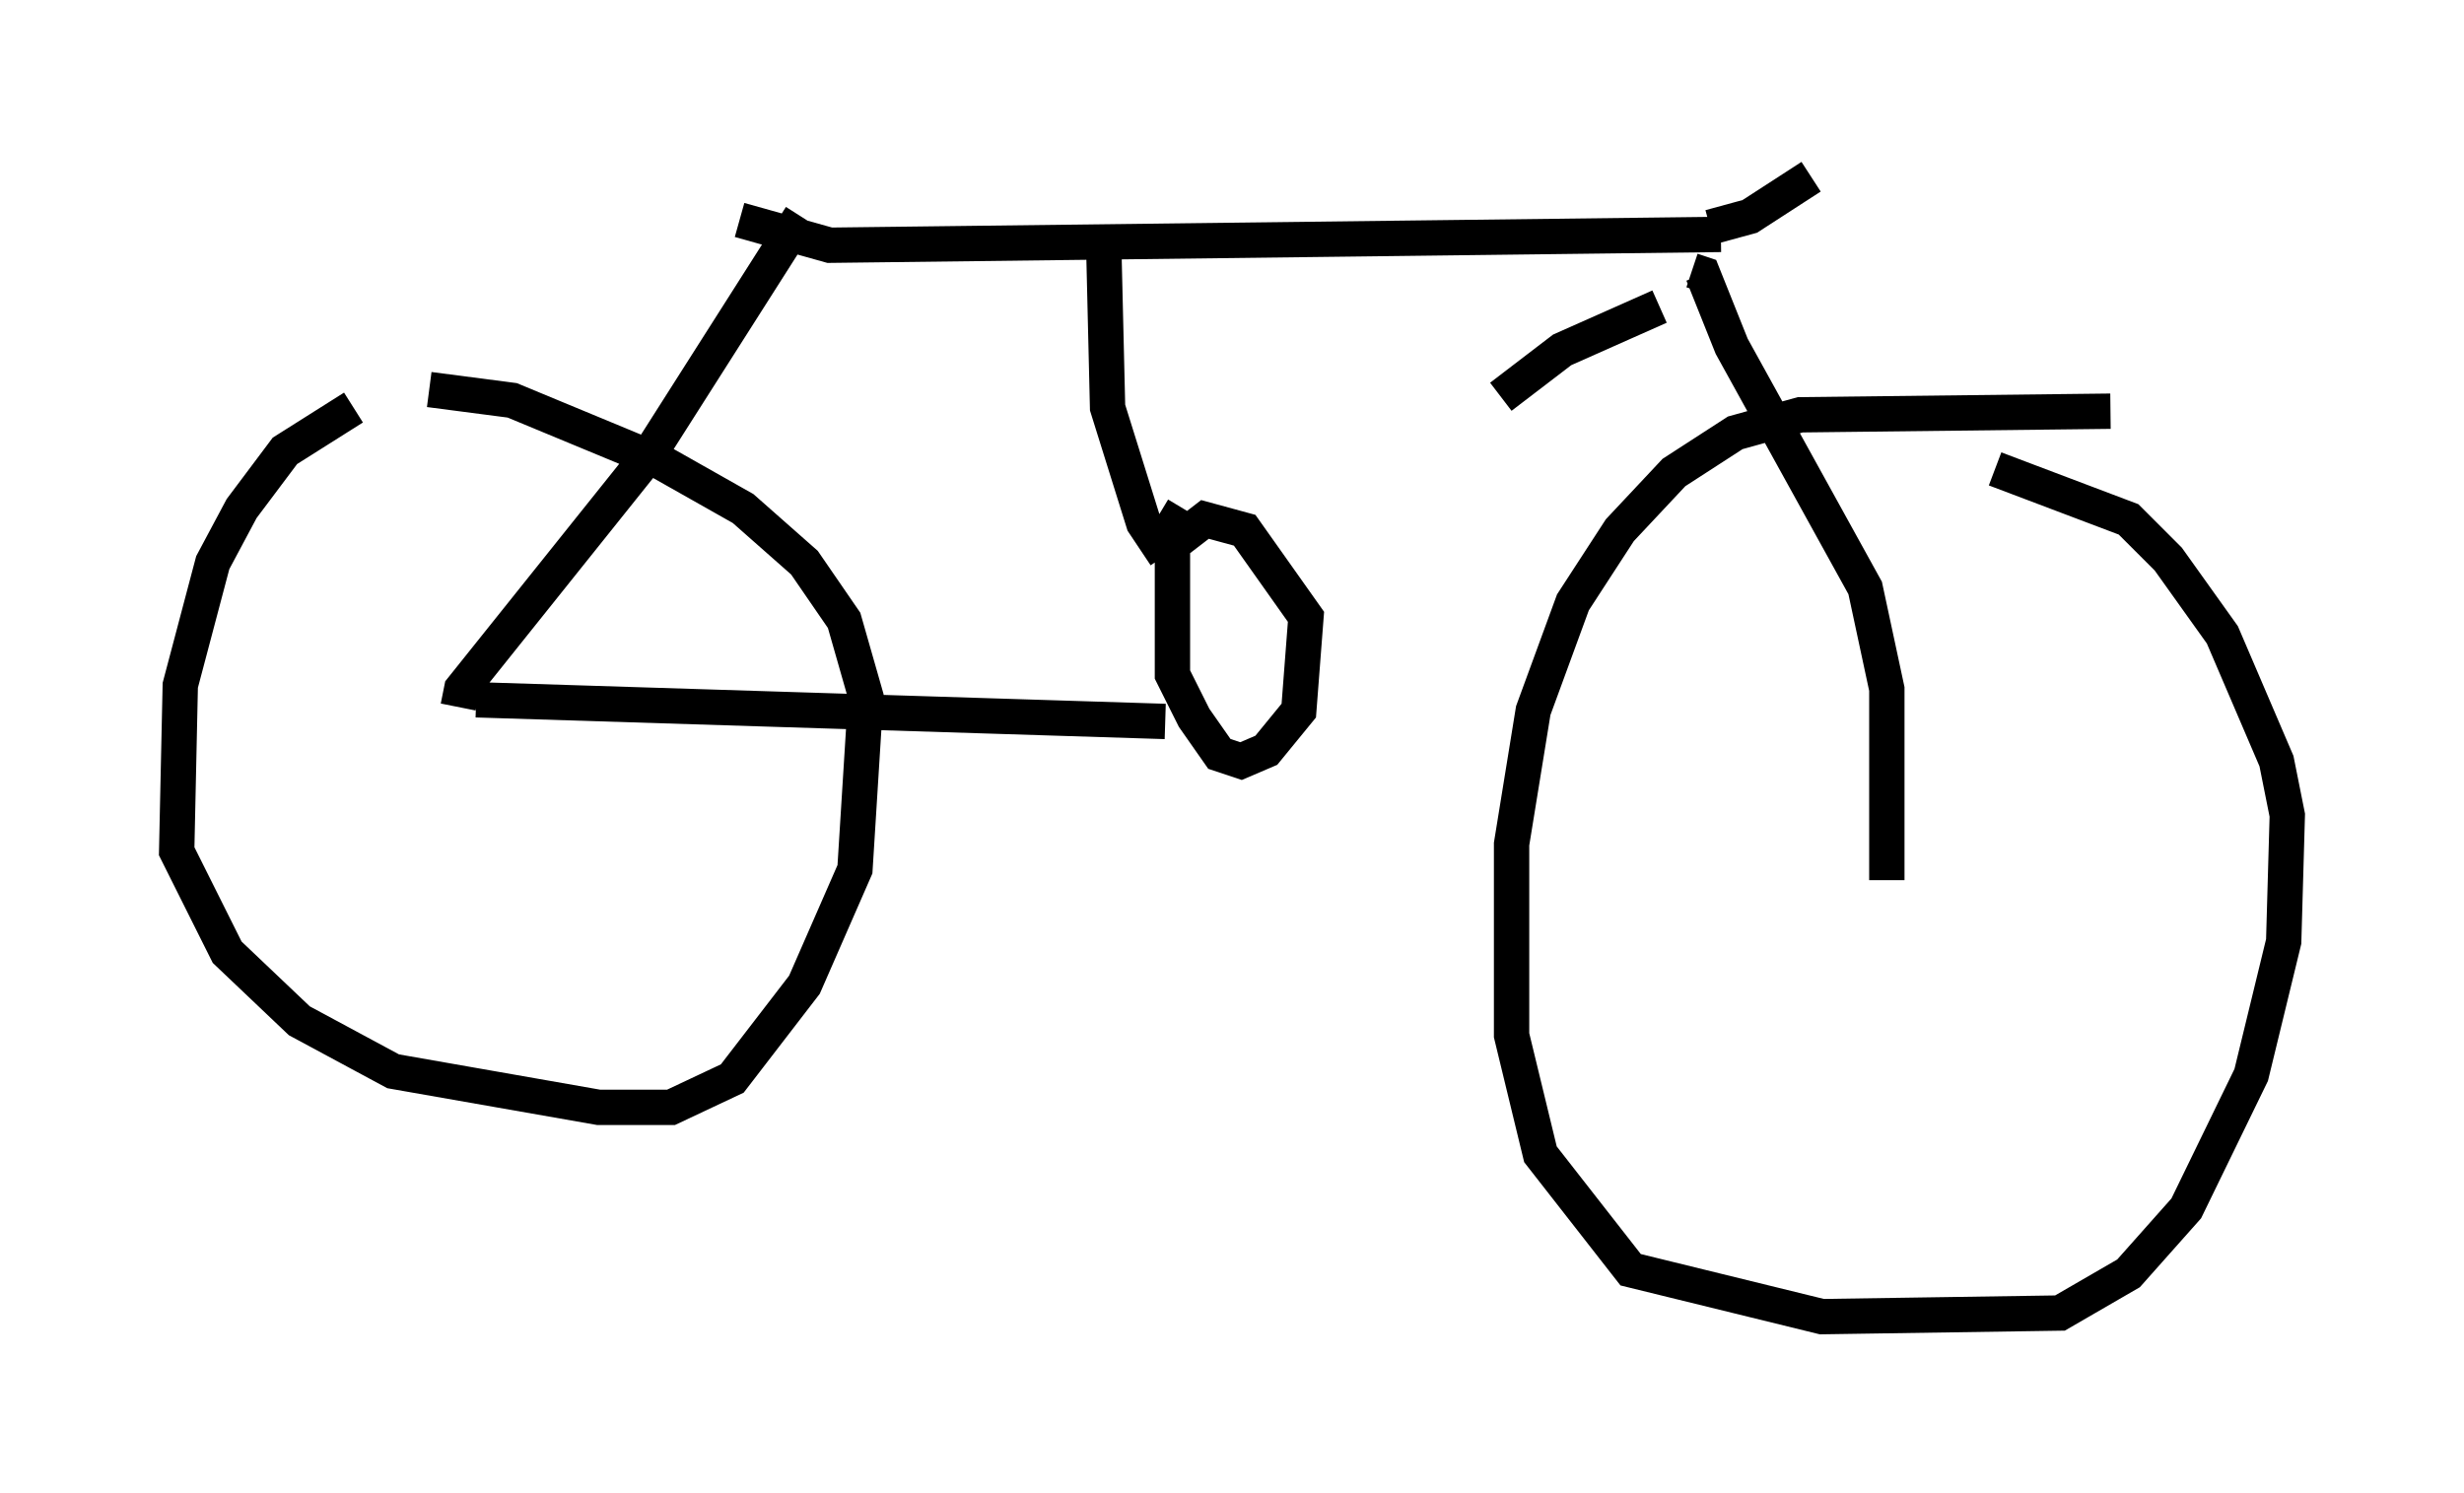 <?xml version="1.0" encoding="utf-8" ?>
<svg baseProfile="full" height="42.259" version="1.1" width="69.719" xmlns="http://www.w3.org/2000/svg" xmlns:ev="http://www.w3.org/2001/xml-events" xmlns:xlink="http://www.w3.org/1999/xlink"><defs /><rect fill="white" height="42.259" width="69.719" x="0" y="0" /><path d="M12.554, 11.023 m-2.552, 0.51 l-1.94, 1.225 -1.225, 1.633 l-0.817, 1.531 -0.919, 3.471 l-0.102, 4.696 1.429, 2.858 l2.042, 1.94 2.654, 1.429 l5.819, 1.021 2.042, 0.0 l1.735, -0.817 2.042, -2.654 l1.429, -3.267 0.306, -4.9 l-0.613, -2.144 -1.123, -1.633 l-1.735, -1.531 -2.348, -1.327 l-4.185, -1.735 -2.348, -0.306 m47.571, 0.613 l-8.779, 0.102 -1.838, 0.51 l-1.735, 1.123 -1.531, 1.633 l-1.327, 2.042 -1.123, 3.063 l-0.613, 3.777 0.0, 5.41 l0.817, 3.369 2.552, 3.267 l5.41, 1.327 6.738, -0.102 l1.94, -1.123 1.633, -1.838 l1.838, -3.777 0.919, -3.777 l0.102, -3.573 -0.306, -1.531 l-1.531, -3.573 -1.531, -2.144 l-1.123, -1.123 -3.777, -1.429 m-3.063, 11.638 l0.0, -5.41 -0.613, -2.858 l-3.777, -6.84 -0.817, -2.042 l-0.306, -0.102 m-34.913, 12.352 l0.102, -0.51 5.308, -6.635 l4.288, -6.738 m-9.188, 13.679 l19.498, 0.613 m0.51, -6.023 l-0.306, 0.51 0.0, 4.185 l0.613, 1.225 0.715, 1.021 l0.613, 0.204 0.715, -0.306 l0.919, -1.123 0.204, -2.654 l-1.735, -2.45 -1.123, -0.306 l-1.327, 1.021 m15.619, -9.29 l1.123, -0.306 1.735, -1.123 m-4.288, 3.675 l-2.756, 1.225 -1.735, 1.327 m6.227, -4.594 l-25.215, 0.306 -2.552, -0.715 m10.311, 1.021 l0.102, 4.288 1.021, 3.267 l0.613, 0.919 " fill="none" stroke="black" stroke-width="1" /></svg>